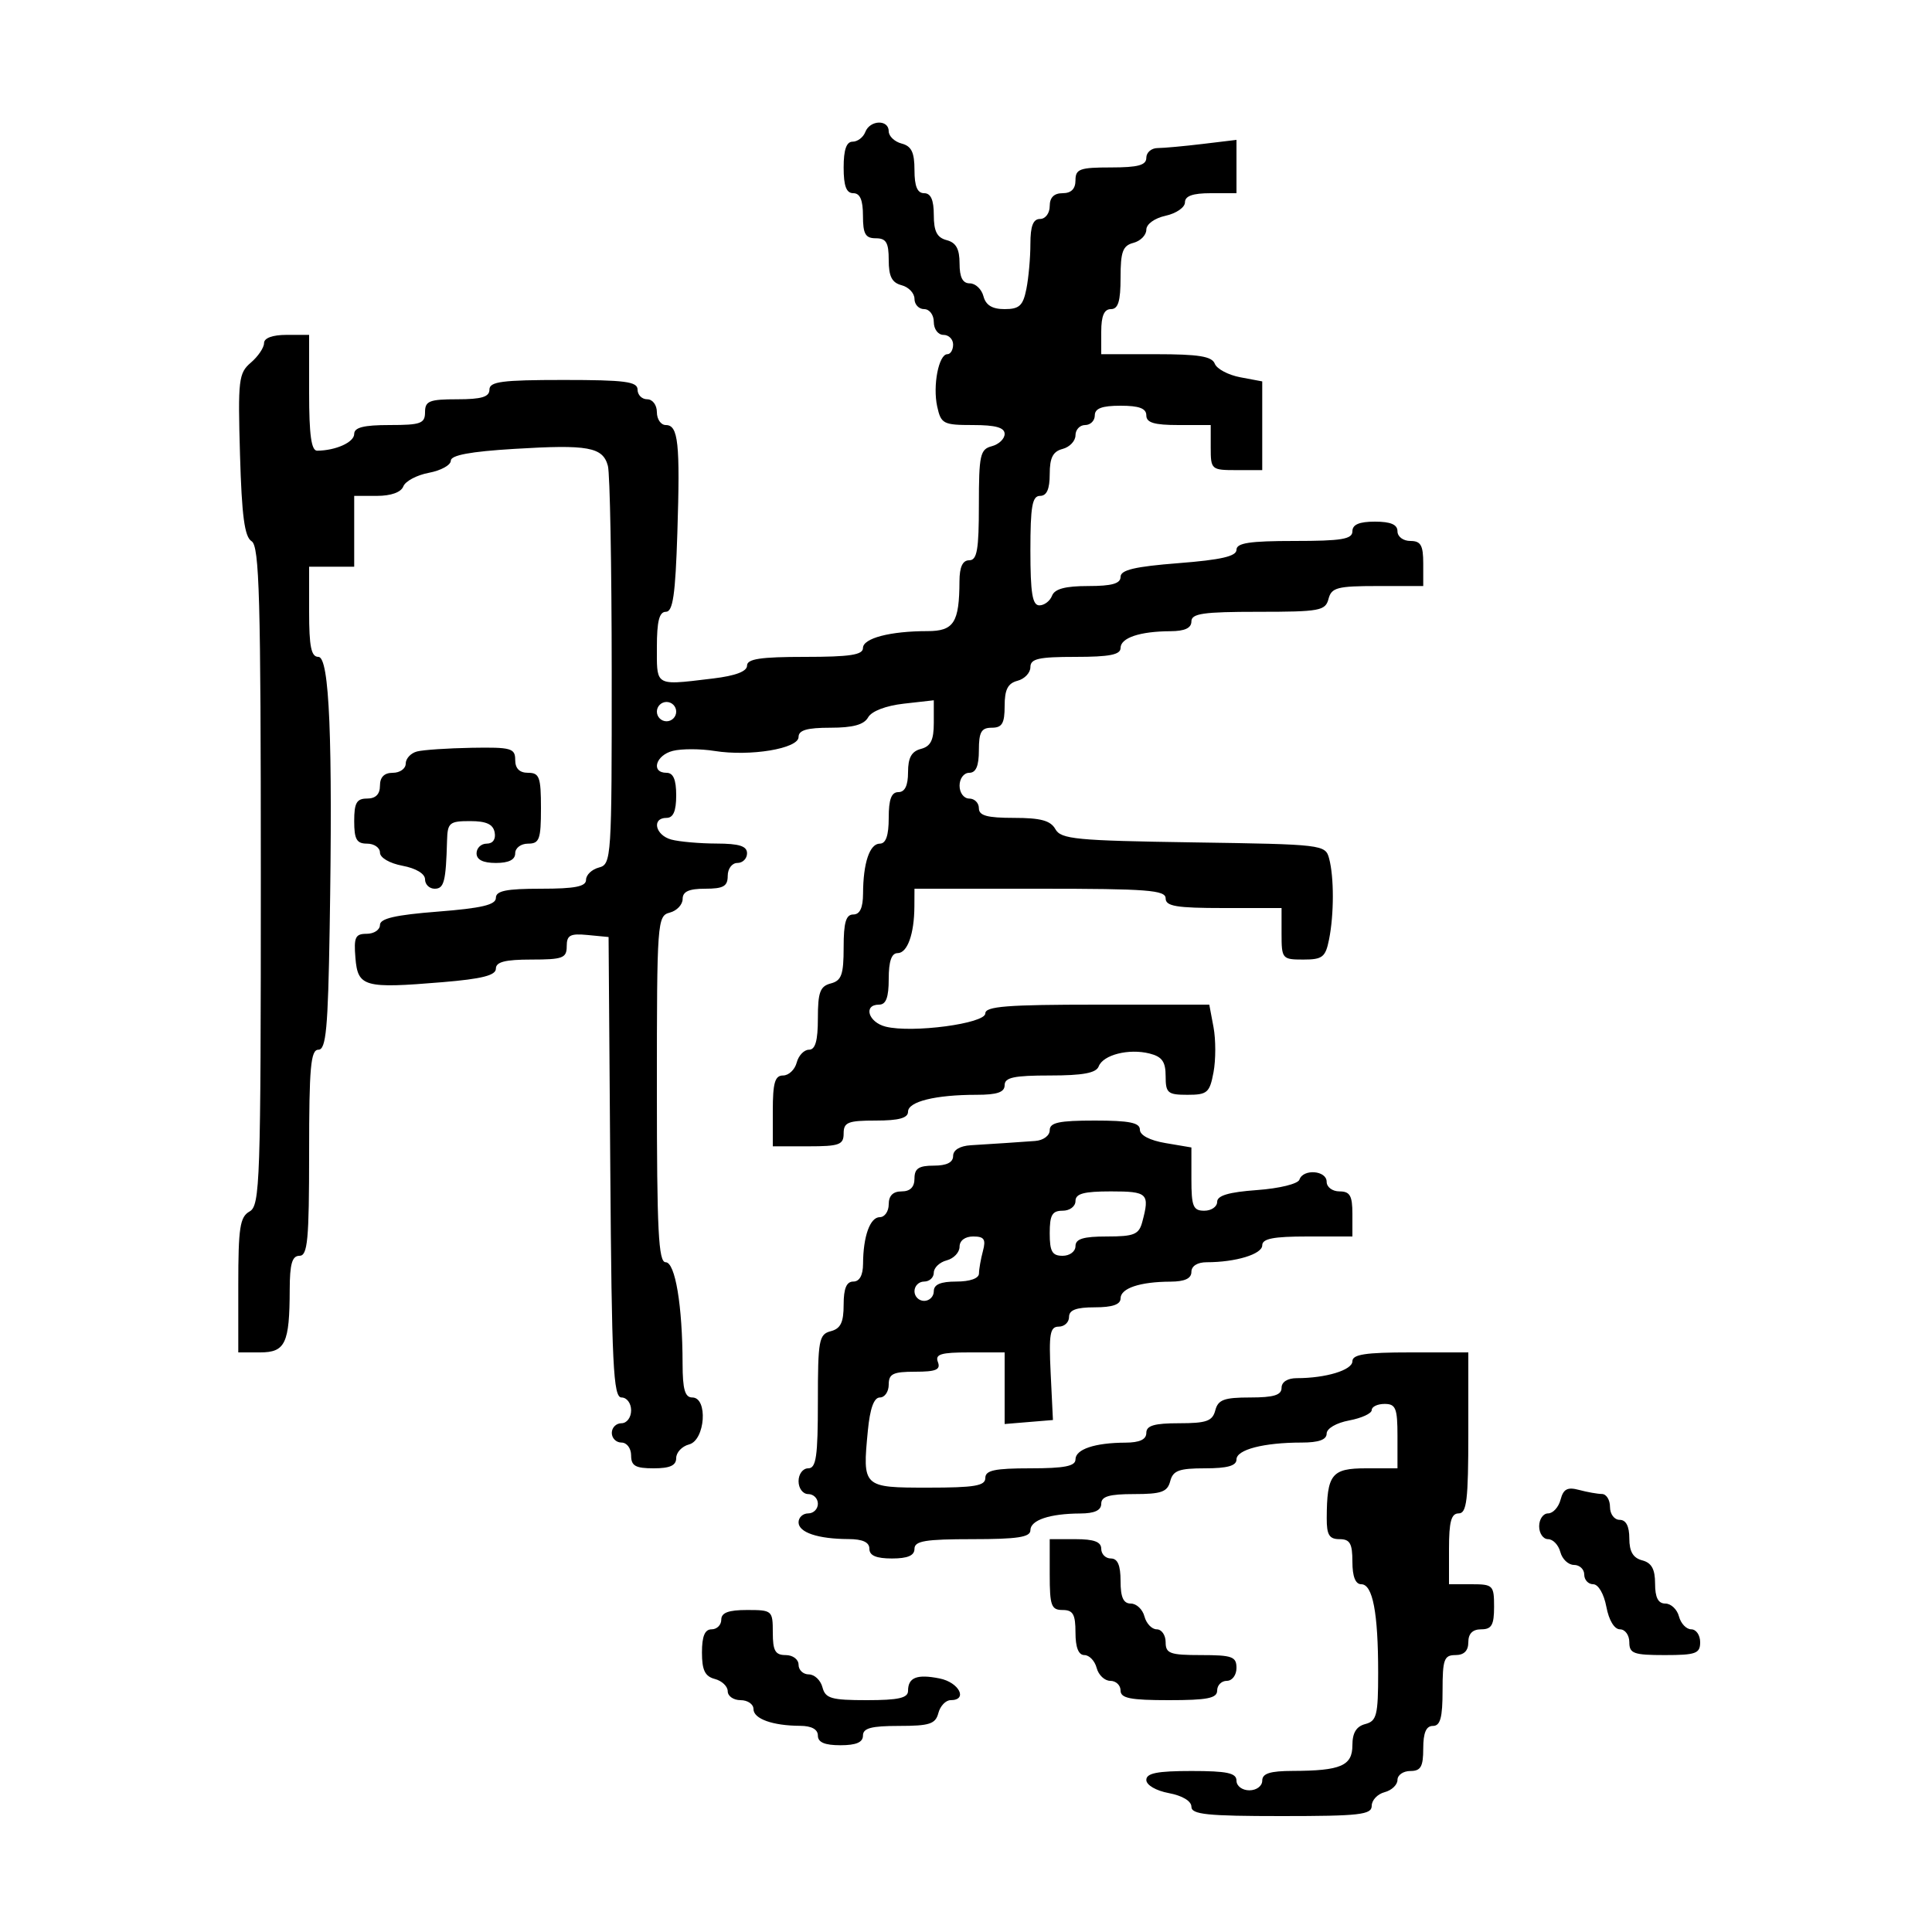 <svg xmlns="http://www.w3.org/2000/svg" width="300" height="300" viewBox="0 0 300 300" version="1.1">
  <defs/>
  <path d="M134.362,20.5 C135.085,18.615 138,18.521 138,20.383 C138,21.144 138.9,22.002 140,22.29 C141.532,22.69 142,23.654 142,26.406 C142,28.934 142.445,30 143.5,30 C144.538,30 145,31.043 145,33.383 C145,35.926 145.497,36.897 147,37.29 C148.456,37.671 149,38.654 149,40.906 C149,43.07 149.479,44 150.594,44 C151.47,44 152.423,44.9 152.71,46 C153.074,47.39 154.074,48 155.992,48 C158.281,48 158.856,47.469 159.375,44.875 C159.719,43.156 160,40.006 160,37.875 C160,35.097 160.425,34 161.5,34 C162.333,34 163,33.111 163,32 C163,30.667 163.667,30 165,30 C166.333,30 167,29.333 167,28 C167,26.242 167.667,26 172.5,26 C176.722,26 178,25.652 178,24.5 C178,23.675 178.787,22.996 179.75,22.991 C180.713,22.987 183.863,22.699 186.75,22.352 L192,21.721 L192,30 L188,30 C185.211,30 184,30.43 184,31.421 C184,32.202 182.65,33.138 181,33.5 C179.278,33.878 178,34.804 178,35.673 C178,36.506 177.1,37.423 176,37.71 C174.344,38.143 174,39.074 174,43.117 C174,46.791 173.629,48 172.5,48 C171.452,48 171,49.056 171,51.5 L171,55 L179.531,55 C186.122,55 188.191,55.335 188.628,56.473 C188.939,57.283 190.725,58.233 192.597,58.584 L196,59.223 L196,73 L192,73 C188.095,73 188,72.917 188,69.5 L188,66 L183,66 C179.222,66 178,65.633 178,64.5 C178,63.417 176.889,63 174,63 C171.111,63 170,63.417 170,64.5 C170,65.325 169.325,66 168.5,66 C167.675,66 167,66.717 167,67.594 C167,68.47 166.1,69.423 165,69.71 C163.497,70.103 163,71.074 163,73.617 C163,75.957 162.538,77 161.5,77 C160.284,77 160,78.611 160,85.5 C160,92.099 160.312,94 161.393,94 C162.159,94 163.045,93.325 163.362,92.5 C163.768,91.442 165.419,91 168.969,91 C172.656,91 174,90.62 174,89.575 C174,88.5 176.207,87.978 183,87.446 C189.615,86.929 192,86.379 192,85.371 C192,84.311 194.043,84 201,84 C208.333,84 210,83.722 210,82.5 C210,81.452 211.056,81 213.5,81 C215.944,81 217,81.452 217,82.5 C217,83.333 217.889,84 219,84 C220.619,84 221,84.667 221,87.5 L221,91 L213.906,91 C207.654,91 206.751,91.237 206.29,93 C205.809,94.838 204.926,95 195.383,95 C186.82,95 185,95.263 185,96.5 C185,97.523 183.966,98.004 181.75,98.014 C177,98.034 174,99.041 174,100.617 C174,101.663 172.293,102 167,102 C161.262,102 160,102.287 160,103.594 C160,104.47 159.1,105.423 158,105.71 C156.497,106.103 156,107.074 156,109.617 C156,112.333 155.606,113 154,113 C152.381,113 152,113.667 152,116.5 C152,118.944 151.548,120 150.5,120 C149.667,120 149,120.889 149,122 C149,123.111 149.667,124 150.5,124 C151.325,124 152,124.675 152,125.5 C152,126.65 153.272,127 157.45,127 C161.602,127 163.134,127.417 163.879,128.75 C164.751,130.311 167.063,130.533 185.326,130.806 C205.431,131.107 205.807,131.152 206.384,133.306 C207.159,136.194 207.154,141.978 206.375,145.875 C205.823,148.634 205.355,149 202.375,149 C199.104,149 199,148.877 199,145 L199,141 L190,141 C182.667,141 181,140.722 181,139.5 C181,138.218 178.167,138 161.5,138 L142,138 L141.986,140.75 C141.965,145.032 140.899,148 139.383,148 C138.436,148 138,149.261 138,152 C138,154.889 137.583,156 136.5,156 C134,156 134.822,158.738 137.525,159.417 C141.639,160.449 153,158.941 153,157.362 C153,156.265 156.382,156 170.389,156 L187.777,156 L188.434,159.5 C188.795,161.425 188.795,164.575 188.434,166.5 C187.837,169.682 187.47,170 184.389,170 C181.318,170 181,169.728 181,167.108 C181,164.858 180.446,164.078 178.5,163.589 C175.276,162.78 171.295,163.789 170.604,165.59 C170.209,166.618 168.159,167 163.031,167 C157.448,167 156,167.309 156,168.5 C156,169.605 154.847,170 151.625,170 C145.259,170 141,171.052 141,172.625 C141,173.608 139.576,174 136,174 C131.667,174 131,174.267 131,176 C131,177.758 130.333,178 125.5,178 L120,178 L120,172.5 C120,168.134 120.329,167 121.594,167 C122.47,167 123.423,166.1 123.71,165 C123.998,163.9 124.856,163 125.617,163 C126.606,163 127,161.608 127,158.117 C127,154.074 127.344,153.143 129,152.71 C130.67,152.274 131,151.346 131,147.094 C131,143.233 131.363,142 132.5,142 C133.523,142 134.004,140.966 134.014,138.75 C134.034,134 135.041,131 136.617,131 C137.564,131 138,129.739 138,127 C138,124.111 138.417,123 139.5,123 C140.51,123 141,121.99 141,119.906 C141,117.654 141.544,116.671 143,116.29 C144.521,115.892 145,114.926 145,112.253 L145,108.74 L140.349,109.264 C137.551,109.58 135.34,110.428 134.799,111.394 C134.163,112.531 132.456,113 128.95,113 C125.31,113 124,113.381 124,114.439 C124,116.246 116.484,117.493 110.936,116.606 C108.752,116.257 105.848,116.251 104.482,116.594 C101.811,117.264 101.022,120 103.5,120 C104.548,120 105,121.056 105,123.5 C105,125.944 104.548,127 103.5,127 C101.146,127 101.747,129.699 104.25,130.37 C105.487,130.701 108.638,130.979 111.25,130.986 C114.799,130.997 116,131.379 116,132.5 C116,133.325 115.325,134 114.5,134 C113.667,134 113,134.889 113,136 C113,137.619 112.333,138 109.5,138 C106.964,138 106,138.439 106,139.594 C106,140.47 105.1,141.423 104,141.71 C102.063,142.217 102,143.074 102,169.117 C102,191.123 102.247,196 103.361,196 C104.85,196 105.976,202.745 105.991,211.75 C105.998,215.746 106.358,217 107.5,217 C109.964,217 109.509,223.634 107,224.29 C105.9,224.577 105,225.53 105,226.406 C105,227.561 104.036,228 101.5,228 C98.667,228 98,227.619 98,226 C98,224.889 97.333,224 96.5,224 C95.675,224 95,223.325 95,222.5 C95,221.675 95.675,221 96.5,221 C97.333,221 98,220.111 98,219 C98,217.896 97.333,217 96.513,217 C95.229,217 94.989,212.108 94.763,181.25 L94.5,145.5 L91.25,145.187 C88.532,144.925 88,145.211 88,146.937 C88,148.771 87.39,149 82.5,149 C78.433,149 77,149.368 77,150.41 C77,151.455 74.854,151.999 68.727,152.51 C56.539,153.525 55.562,153.254 55.19,148.75 C54.923,145.53 55.17,145 56.94,145 C58.073,145 59,144.383 59,143.629 C59,142.621 61.385,142.071 68,141.554 C74.793,141.022 77,140.5 77,139.425 C77,138.327 78.608,138 84,138 C89.293,138 91,137.663 91,136.617 C91,135.856 91.9,134.998 93,134.71 C94.944,134.202 95,133.352 94.986,104.344 C94.979,87.93 94.712,73.529 94.394,72.342 C93.609,69.415 91.334,69.002 79.839,69.703 C73.01,70.119 70,70.681 70,71.54 C70,72.22 68.468,73.065 66.597,73.416 C64.725,73.767 62.939,74.717 62.628,75.527 C62.278,76.44 60.719,77 58.531,77 L55,77 L55,88 L48,88 L48,95 C48,100.425 48.324,102 49.439,102 C51.156,102 51.68,114.652 51.189,144.25 C50.933,159.755 50.63,163 49.439,163 C48.247,163 48,165.744 48,179 C48,192.556 47.771,195 46.5,195 C45.359,195 44.997,196.256 44.986,200.25 C44.965,208.607 44.307,210 40.383,210 L37,210 L37,199.55 C37,190.637 37.257,188.955 38.75,188.12 C40.381,187.207 40.5,183.667 40.5,136.034 C40.5,92.716 40.281,84.792 39.065,84.04 C37.976,83.367 37.543,80.13 37.268,70.608 C36.931,58.958 37.051,57.937 38.952,56.309 C40.079,55.344 41,53.981 41,53.278 C41,52.484 42.326,52 44.5,52 L48,52 L48,61 C48,67.541 48.342,69.996 49.25,69.986 C52.16,69.955 55,68.669 55,67.383 C55,66.373 56.484,66 60.5,66 C65.333,66 66,65.758 66,64 C66,62.267 66.667,62 71,62 C74.778,62 76,61.633 76,60.5 C76,59.254 77.944,59 87.5,59 C97.056,59 99,59.254 99,60.5 C99,61.325 99.675,62 100.5,62 C101.333,62 102,62.889 102,64 C102,65.1 102.623,66 103.383,66 C105.327,66 105.624,68.768 105.179,82.75 C104.873,92.375 104.49,95 103.395,95 C102.371,95 102,96.462 102,100.5 C102,103.215 101.928,104.692 102.631,105.4 C103.521,106.298 105.654,105.964 110.75,105.352 C114.202,104.937 116,104.255 116,103.361 C116,102.314 118.076,102 125,102 C131.97,102 134,101.69 134,100.625 C134,99.107 138.22,98 144.008,98 C148.116,98 148.959,96.686 148.986,90.25 C148.996,88.034 149.477,87 150.5,87 C151.717,87 152,85.378 152,78.406 C152,70.654 152.196,69.762 154,69.29 C155.1,69.002 156,68.144 156,67.383 C156,66.393 154.602,66 151.079,66 C146.474,66 146.119,65.816 145.528,63.128 C144.814,59.879 145.763,55 147.108,55 C147.599,55 148,54.325 148,53.5 C148,52.675 147.325,52 146.5,52 C145.667,52 145,51.111 145,50 C145,48.889 144.333,48 143.5,48 C142.675,48 142,47.283 142,46.406 C142,45.53 141.1,44.577 140,44.29 C138.497,43.897 138,42.926 138,40.383 C138,37.667 137.606,37 136,37 C134.381,37 134,36.333 134,33.5 C134,31.056 133.548,30 132.5,30 C131.417,30 131,28.889 131,26 C131,23.248 131.434,22 132.393,22 C133.159,22 134.045,21.325 134.362,20.5 Z M163,175.5 C163,174.31 164.444,174 170,174 C175.362,174 177,174.33 177,175.412 C177,176.28 178.541,177.085 181,177.5 L185,178.176 L185,183.088 C185,187.333 185.271,188 187,188 C188.1,188 189,187.379 189,186.62 C189,185.644 190.811,185.109 195.193,184.792 C198.669,184.541 201.557,183.83 201.776,183.172 C202.348,181.456 206,181.739 206,183.5 C206,184.333 206.889,185 208,185 C209.619,185 210,185.667 210,188.5 L210,192 L203,192 C197.727,192 196,192.339 196,193.375 C196,194.746 191.88,196 187.375,196 C185.931,196 185,196.588 185,197.5 C185,198.523 183.966,199.004 181.75,199.014 C177,199.034 174,200.041 174,201.617 C174,202.564 172.739,203 170,203 C167.111,203 166,203.417 166,204.5 C166,205.325 165.279,206 164.397,206 C163.041,206 162.848,207.118 163.147,213.25 L163.5,220.5 L159.75,220.81 L156,221.121 L156,210 L150.531,210 C146.081,210 145.17,210.279 145.638,211.5 C146.092,212.683 145.347,213 142.107,213 C138.667,213 138,213.325 138,215 C138,216.1 137.382,217 136.627,217 C135.705,217 135.092,218.691 134.76,222.149 C133.913,230.959 133.956,231 144.117,231 C151.346,231 153,230.721 153,229.5 C153,228.31 154.444,228 160,228 C165.293,228 167,227.663 167,226.617 C167,225.041 170,224.034 174.75,224.014 C176.966,224.004 178,223.523 178,222.5 C178,221.363 179.233,221 183.094,221 C187.346,221 188.274,220.67 188.71,219 C189.143,217.344 190.074,217 194.117,217 C197.791,217 199,216.629 199,215.5 C199,214.588 199.931,214 201.375,214 C205.88,214 210,212.746 210,211.375 C210,210.31 212.03,210 219,210 L228,210 L228,222.5 C228,232.944 227.753,235 226.5,235 C225.348,235 225,236.278 225,240.5 L225,246 L228.5,246 C231.833,246 232,246.167 232,249.5 C232,252.333 231.619,253 230,253 C228.667,253 228,253.667 228,255 C228,256.333 227.333,257 226,257 C224.242,257 224,257.667 224,262.5 C224,266.722 223.652,268 222.5,268 C221.452,268 221,269.056 221,271.5 C221,274.333 220.619,275 219,275 C217.9,275 217,275.623 217,276.383 C217,277.144 216.1,278.002 215,278.29 C213.9,278.577 213,279.53 213,280.406 C213,281.789 211.143,282 199,282 C187.416,282 185,281.749 185,280.545 C185,279.675 183.595,278.827 181.5,278.434 C179.495,278.058 178,277.184 178,276.389 C178,275.336 179.694,275 185,275 C190.556,275 192,275.31 192,276.5 C192,277.333 192.889,278 194,278 C195.111,278 196,277.333 196,276.5 C196,275.379 197.201,274.997 200.75,274.986 C208.202,274.965 210,274.19 210,271 C210,269.074 210.608,268.074 212,267.71 C213.775,267.246 214,266.346 214,259.719 C214,250.415 213.155,246 211.375,246 C210.47,246 210,244.803 210,242.5 C210,239.667 209.619,239 208,239 C206.407,239 206.003,238.338 206.014,235.75 C206.042,228.914 206.762,228 212.117,228 L217,228 L217,223 C217,218.667 216.733,218 215,218 C213.9,218 213,218.43 213,218.955 C213,219.48 211.425,220.205 209.5,220.566 C207.495,220.942 206,221.816 206,222.611 C206,223.557 204.765,224 202.125,224 C196.228,224 192,225.096 192,226.625 C192,227.604 190.593,228 187.117,228 C183.074,228 182.143,228.344 181.71,230 C181.274,231.67 180.346,232 176.094,232 C172.233,232 171,232.363 171,233.5 C171,234.523 169.966,235.004 167.75,235.014 C163,235.034 160,236.041 160,237.617 C160,238.692 157.996,239 151,239 C143.667,239 142,239.278 142,240.5 C142,241.548 140.944,242 138.5,242 C136.056,242 135,241.548 135,240.5 C135,239.477 133.966,238.996 131.75,238.986 C127,238.966 124,237.959 124,236.383 C124,235.623 124.675,235 125.5,235 C126.325,235 127,234.325 127,233.5 C127,232.675 126.325,232 125.5,232 C124.667,232 124,231.111 124,230 C124,228.889 124.667,228 125.5,228 C126.737,228 127,226.18 127,217.617 C127,208.074 127.162,207.191 129,206.71 C130.532,206.31 131,205.346 131,202.594 C131,200.066 131.445,199 132.5,199 C133.466,199 134.005,198.022 134.014,196.25 C134.035,191.968 135.101,189 136.617,189 C137.377,189 138,188.1 138,187 C138,185.667 138.667,185 140,185 C141.333,185 142,184.333 142,183 C142,181.444 142.667,181 145,181 Q148,181 148,179.5 C148,178.571 149.047,177.936 150.75,177.832 C154.542,177.602 158.084,177.366 160.75,177.168 C162.009,177.074 163,176.339 163,175.5 Z M64.75,116.689 C65.713,116.438 69.537,116.18 73.25,116.116 C79.372,116.011 80,116.186 80,118 C80,119.333 80.667,120 82,120 C83.758,120 84,120.667 84,125.5 C84,130.333 83.758,131 82,131 C80.889,131 80,131.667 80,132.5 Q80,134 77,134 Q74,134 74,132.5 C74,131.675 74.708,131 75.573,131 C76.533,131 77.015,130.318 76.81,129.25 C76.566,127.982 75.512,127.5 72.986,127.5 C69.798,127.5 69.493,127.756 69.418,130.5 C69.242,136.885 68.957,138 67.5,138 C66.675,138 66,137.345 66,136.545 C66,135.675 64.595,134.827 62.5,134.434 C60.495,134.058 59,133.184 59,132.389 C59,131.625 58.1,131 57,131 C55.381,131 55,130.333 55,127.5 C55,124.667 55.381,124 57,124 C58.333,124 59,123.333 59,122 C59,120.667 59.667,120 61,120 C62.1,120 63,119.358 63,118.573 C63,117.789 63.788,116.941 64.75,116.689 Z M163,244.5 L163,239 L167,239 C169.889,239 171,239.417 171,240.5 C171,241.325 171.675,242 172.5,242 C173.548,242 174,243.056 174,245.5 C174,248.036 174.439,249 175.594,249 C176.47,249 177.423,249.9 177.71,251 C177.998,252.1 178.856,253 179.617,253 C180.377,253 181,253.9 181,255 C181,256.758 181.667,257 186.5,257 C191.333,257 192,257.242 192,259 C192,260.111 191.333,261 190.5,261 C189.675,261 189,261.675 189,262.5 C189,263.7 187.5,264 181.5,264 C175.5,264 174,263.7 174,262.5 C174,261.675 173.283,261 172.406,261 C171.53,261 170.577,260.1 170.29,259 C170.002,257.9 169.144,257 168.383,257 C167.469,257 167,255.813 167,253.5 C167,250.667 166.619,250 165,250 C163.242,250 163,249.333 163,244.5 Z M112,251.5 C112,250.417 113.111,250 116,250 C119.905,250 120,250.083 120,253.5 C120,256.333 120.381,257 122,257 C123.111,257 124,257.667 124,258.5 C124,259.325 124.717,260 125.594,260 C126.47,260 127.423,260.9 127.71,262 C128.164,263.737 129.074,264 134.617,264 C139.508,264 141,263.663 141,262.559 C141,260.47 142.38,259.926 145.897,260.629 C148.936,261.237 150.345,264 147.617,264 C146.856,264 145.998,264.9 145.71,266 C145.266,267.699 144.346,268 139.594,268 C135.288,268 134,268.345 134,269.5 C134,270.548 132.944,271 130.5,271 C128.056,271 127,270.548 127,269.5 C127,268.534 126.022,267.995 124.25,267.986 C119.968,267.965 117,266.899 117,265.383 C117,264.623 116.1,264 115,264 C113.9,264 113,263.377 113,262.617 C113,261.856 112.1,260.998 111,260.71 C109.468,260.31 109,259.346 109,256.594 C109,254.066 109.445,253 110.5,253 C111.325,253 112,252.325 112,251.5 Z M242.324,232.868 C242.759,231.207 243.392,230.873 245.191,231.354 C246.461,231.694 248.063,231.979 248.75,231.986 C249.438,231.994 250,232.9 250,234 C250,235.111 250.667,236 251.5,236 C252.487,236 253,236.987 253,238.883 C253,240.926 253.583,241.919 255,242.29 C256.456,242.671 257,243.654 257,245.906 C257,248.07 257.479,249 258.594,249 C259.47,249 260.423,249.9 260.71,251 C260.998,252.1 261.856,253 262.617,253 C263.377,253 264,253.9 264,255 C264,256.758 263.333,257 258.5,257 C253.667,257 253,256.758 253,255 C253,253.9 252.345,253 251.545,253 C250.675,253 249.827,251.595 249.434,249.5 C249.058,247.495 248.184,246 247.389,246 C246.625,246 246,245.325 246,244.5 C246,243.675 245.283,243 244.406,243 C243.53,243 242.577,242.1 242.29,241 C242.002,239.9 241.144,239 240.383,239 C239.623,239 239,238.1 239,237 C239,235.9 239.623,235 240.383,235 C241.144,235 242.018,234.041 242.324,232.868 Z M167,186.5 C167,187.333 166.111,188 165,188 C163.381,188 163,188.667 163,191.5 C163,194.333 163.381,195 165,195 C166.111,195 167,194.333 167,193.5 C167,192.371 168.209,192 171.883,192 C176.102,192 176.849,191.694 177.37,189.75 C178.557,185.32 178.229,185 172.5,185 C168.278,185 167,185.348 167,186.5 Z M149,193.594 C149,194.47 148.1,195.423 147,195.71 C145.9,195.998 145,196.856 145,197.617 C145,198.377 144.325,199 143.5,199 C142.675,199 142,199.675 142,200.5 C142,201.325 142.675,202 143.5,202 C144.325,202 145,201.325 145,200.5 C145,199.452 146.056,199 148.5,199 C150.626,199 152.005,198.509 152.014,197.75 C152.021,197.063 152.299,195.488 152.63,194.25 C153.117,192.435 152.824,192 151.117,192 C149.847,192 149,192.637 149,193.594 Z M102,110.5 C102,111.325 102.675,112 103.5,112 C104.325,112 105,111.325 105,110.5 C105,109.675 104.325,109 103.5,109 C102.675,109 102,109.675 102,110.5 Z"/>
</svg>

